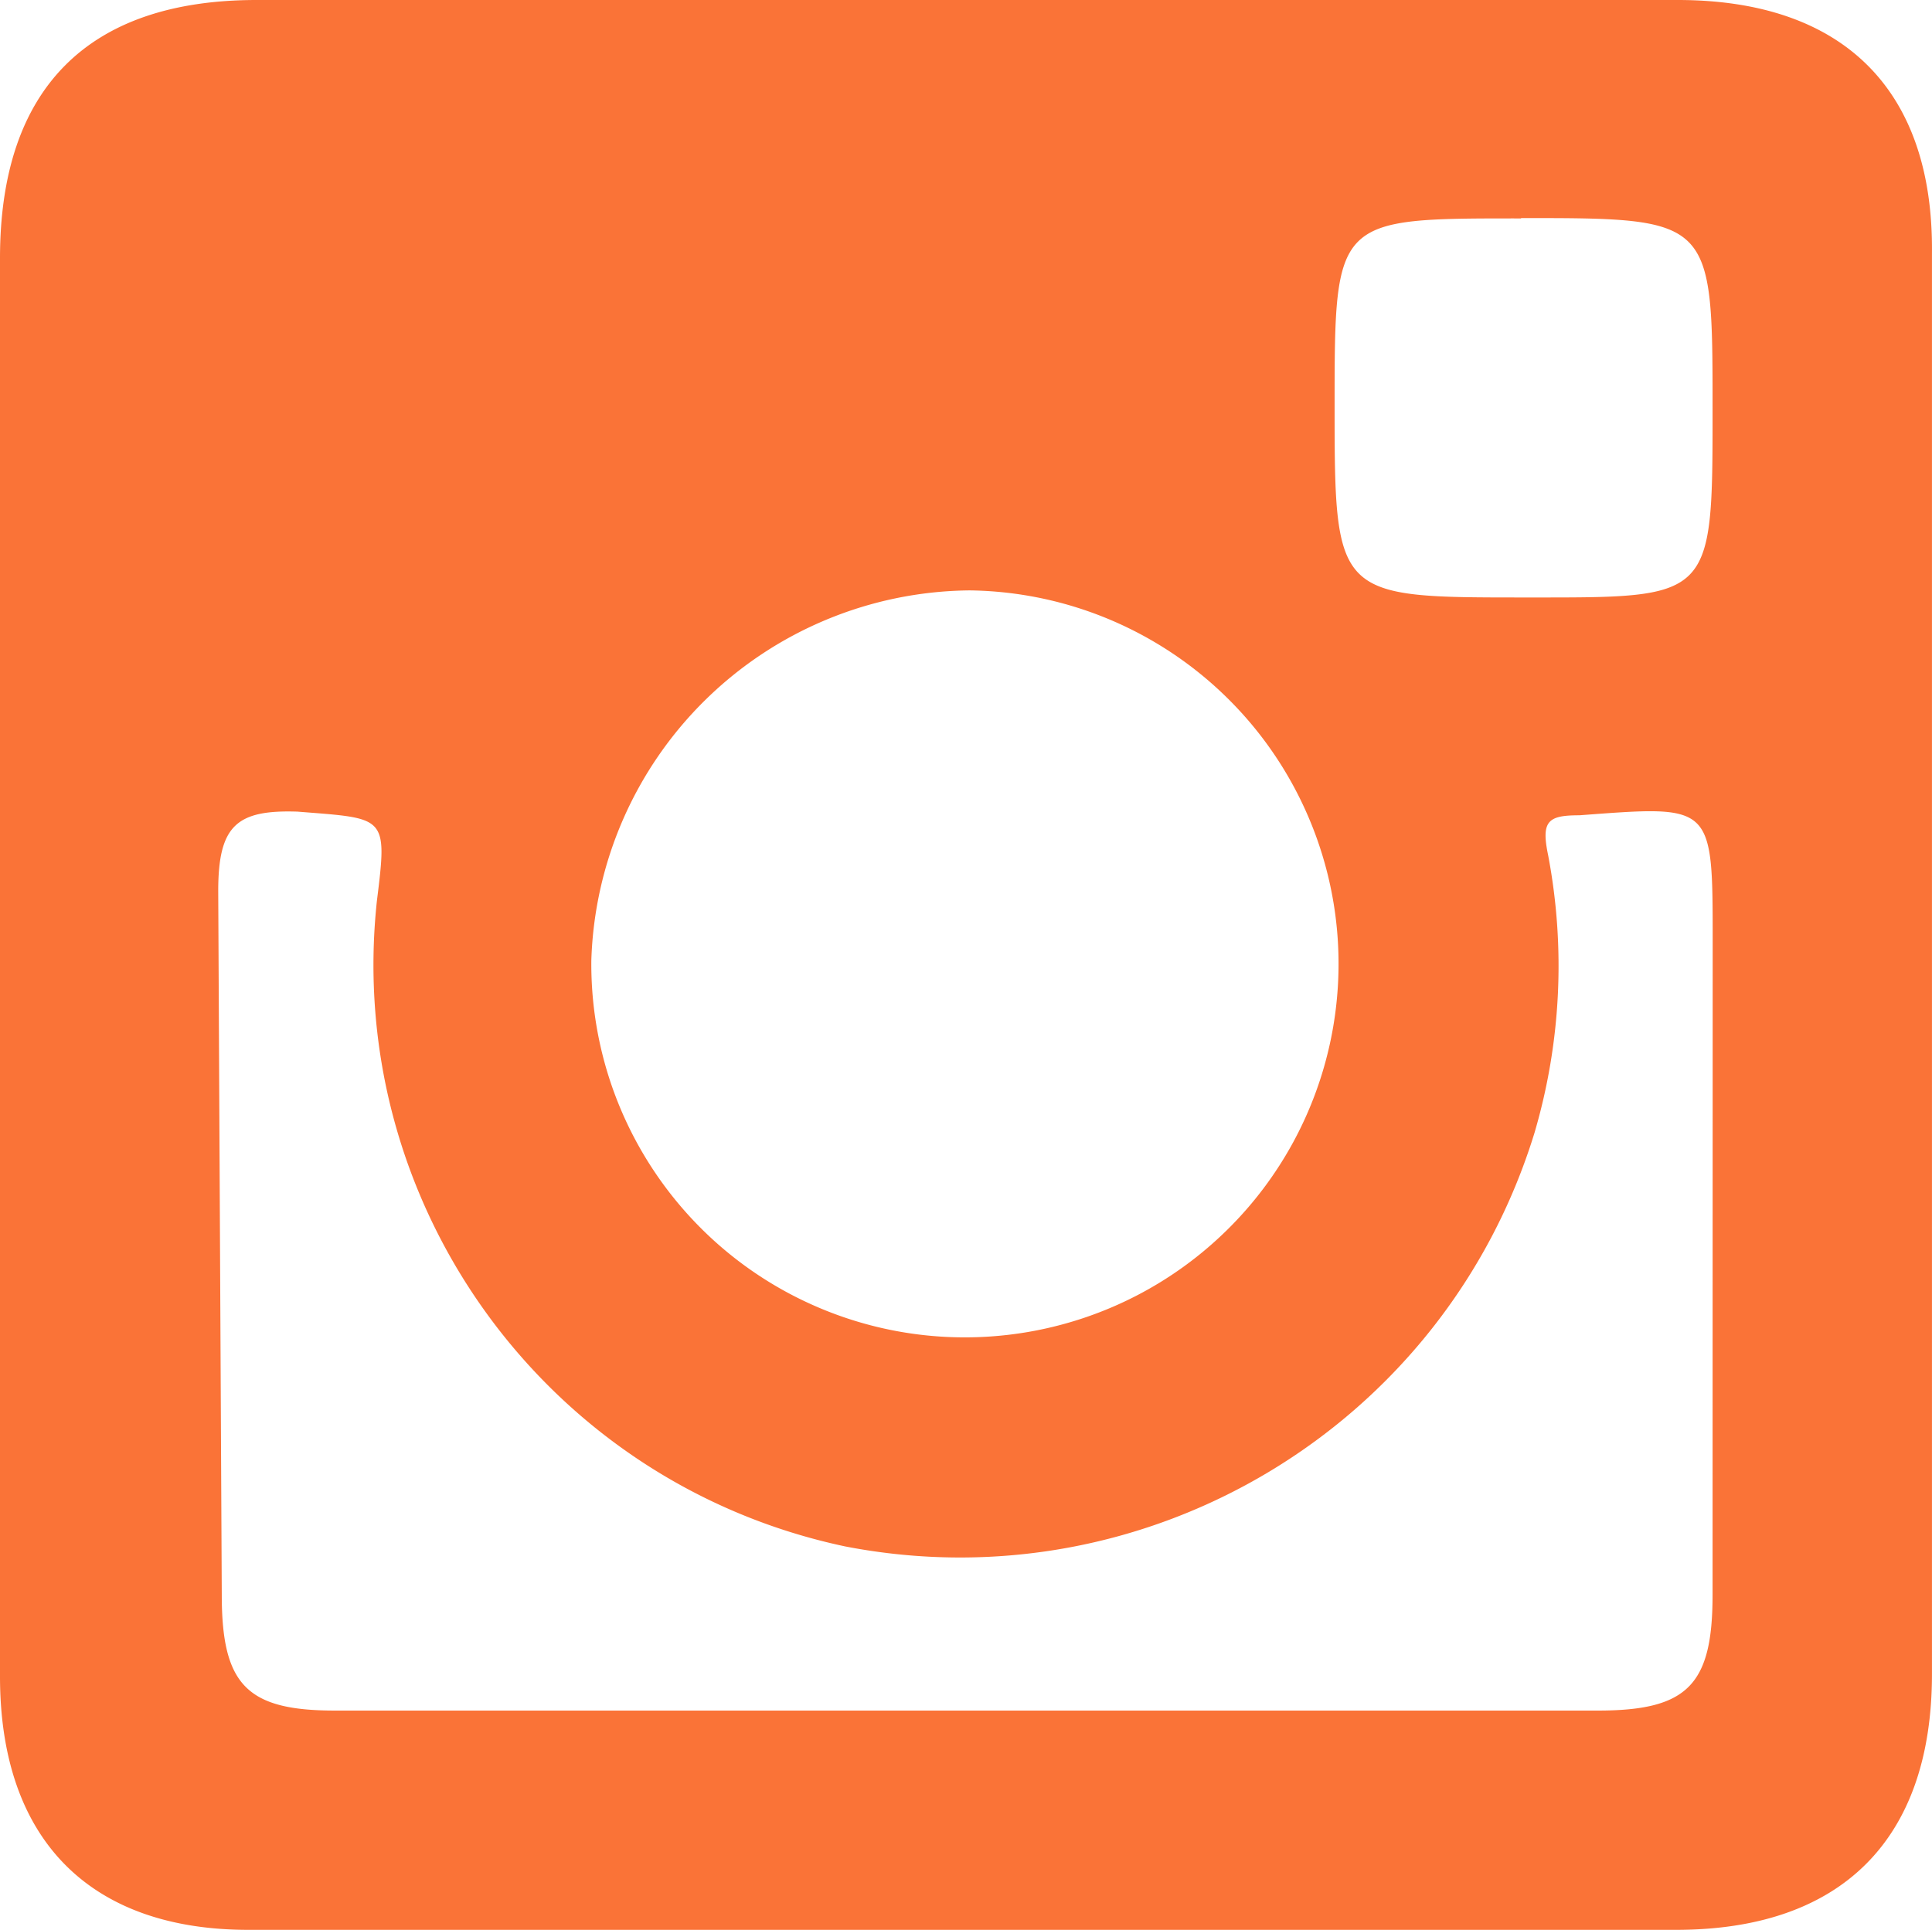 <svg xmlns="http://www.w3.org/2000/svg" viewBox="0 0 54.474 54.428"><path d="M47.305 0H7.236C2.46 0 0 2.516 0 7.28v40c0 4.607 2.54 7.146 7 7.146h40.26c4.652 0 7.213-2.54 7.213-7.213V7.135C54.518 2.516 51.957 0 47.305 0zm-4.418 6.15c5.4 0 5.4 0 5.4 5.4s0 5.3-5.3 5.3-5.357 0-5.357-5.357.001-5.333 5.257-5.333zm-15.59 10.5c4.26.037 8.08 2.637 9.677 6.588s.654 8.475-2.386 11.46-7.58 3.846-11.502 2.18-6.453-5.533-6.413-9.794a10.77 10.77 0 0 1 10.624-10.433zm20.99 28.327c0 2.54-.7 3.265-3.232 3.265H9.44c-2.483 0-3.187-.727-3.187-3.265l-.1-19.85c0-1.856.526-2.293 2.237-2.237 2.494.2 2.54.09 2.237 2.516-.92 8.556 4.782 16.42 13.2 18.206 8.512 1.653 16.9-3.383 19.442-11.673.746-2.542.876-5.225.38-7.828-.2-.962 0-1.118.883-1.118 3.758-.28 3.758-.347 3.758 3.523z" fill="#fa7337" fill-rule="evenodd"/></svg>